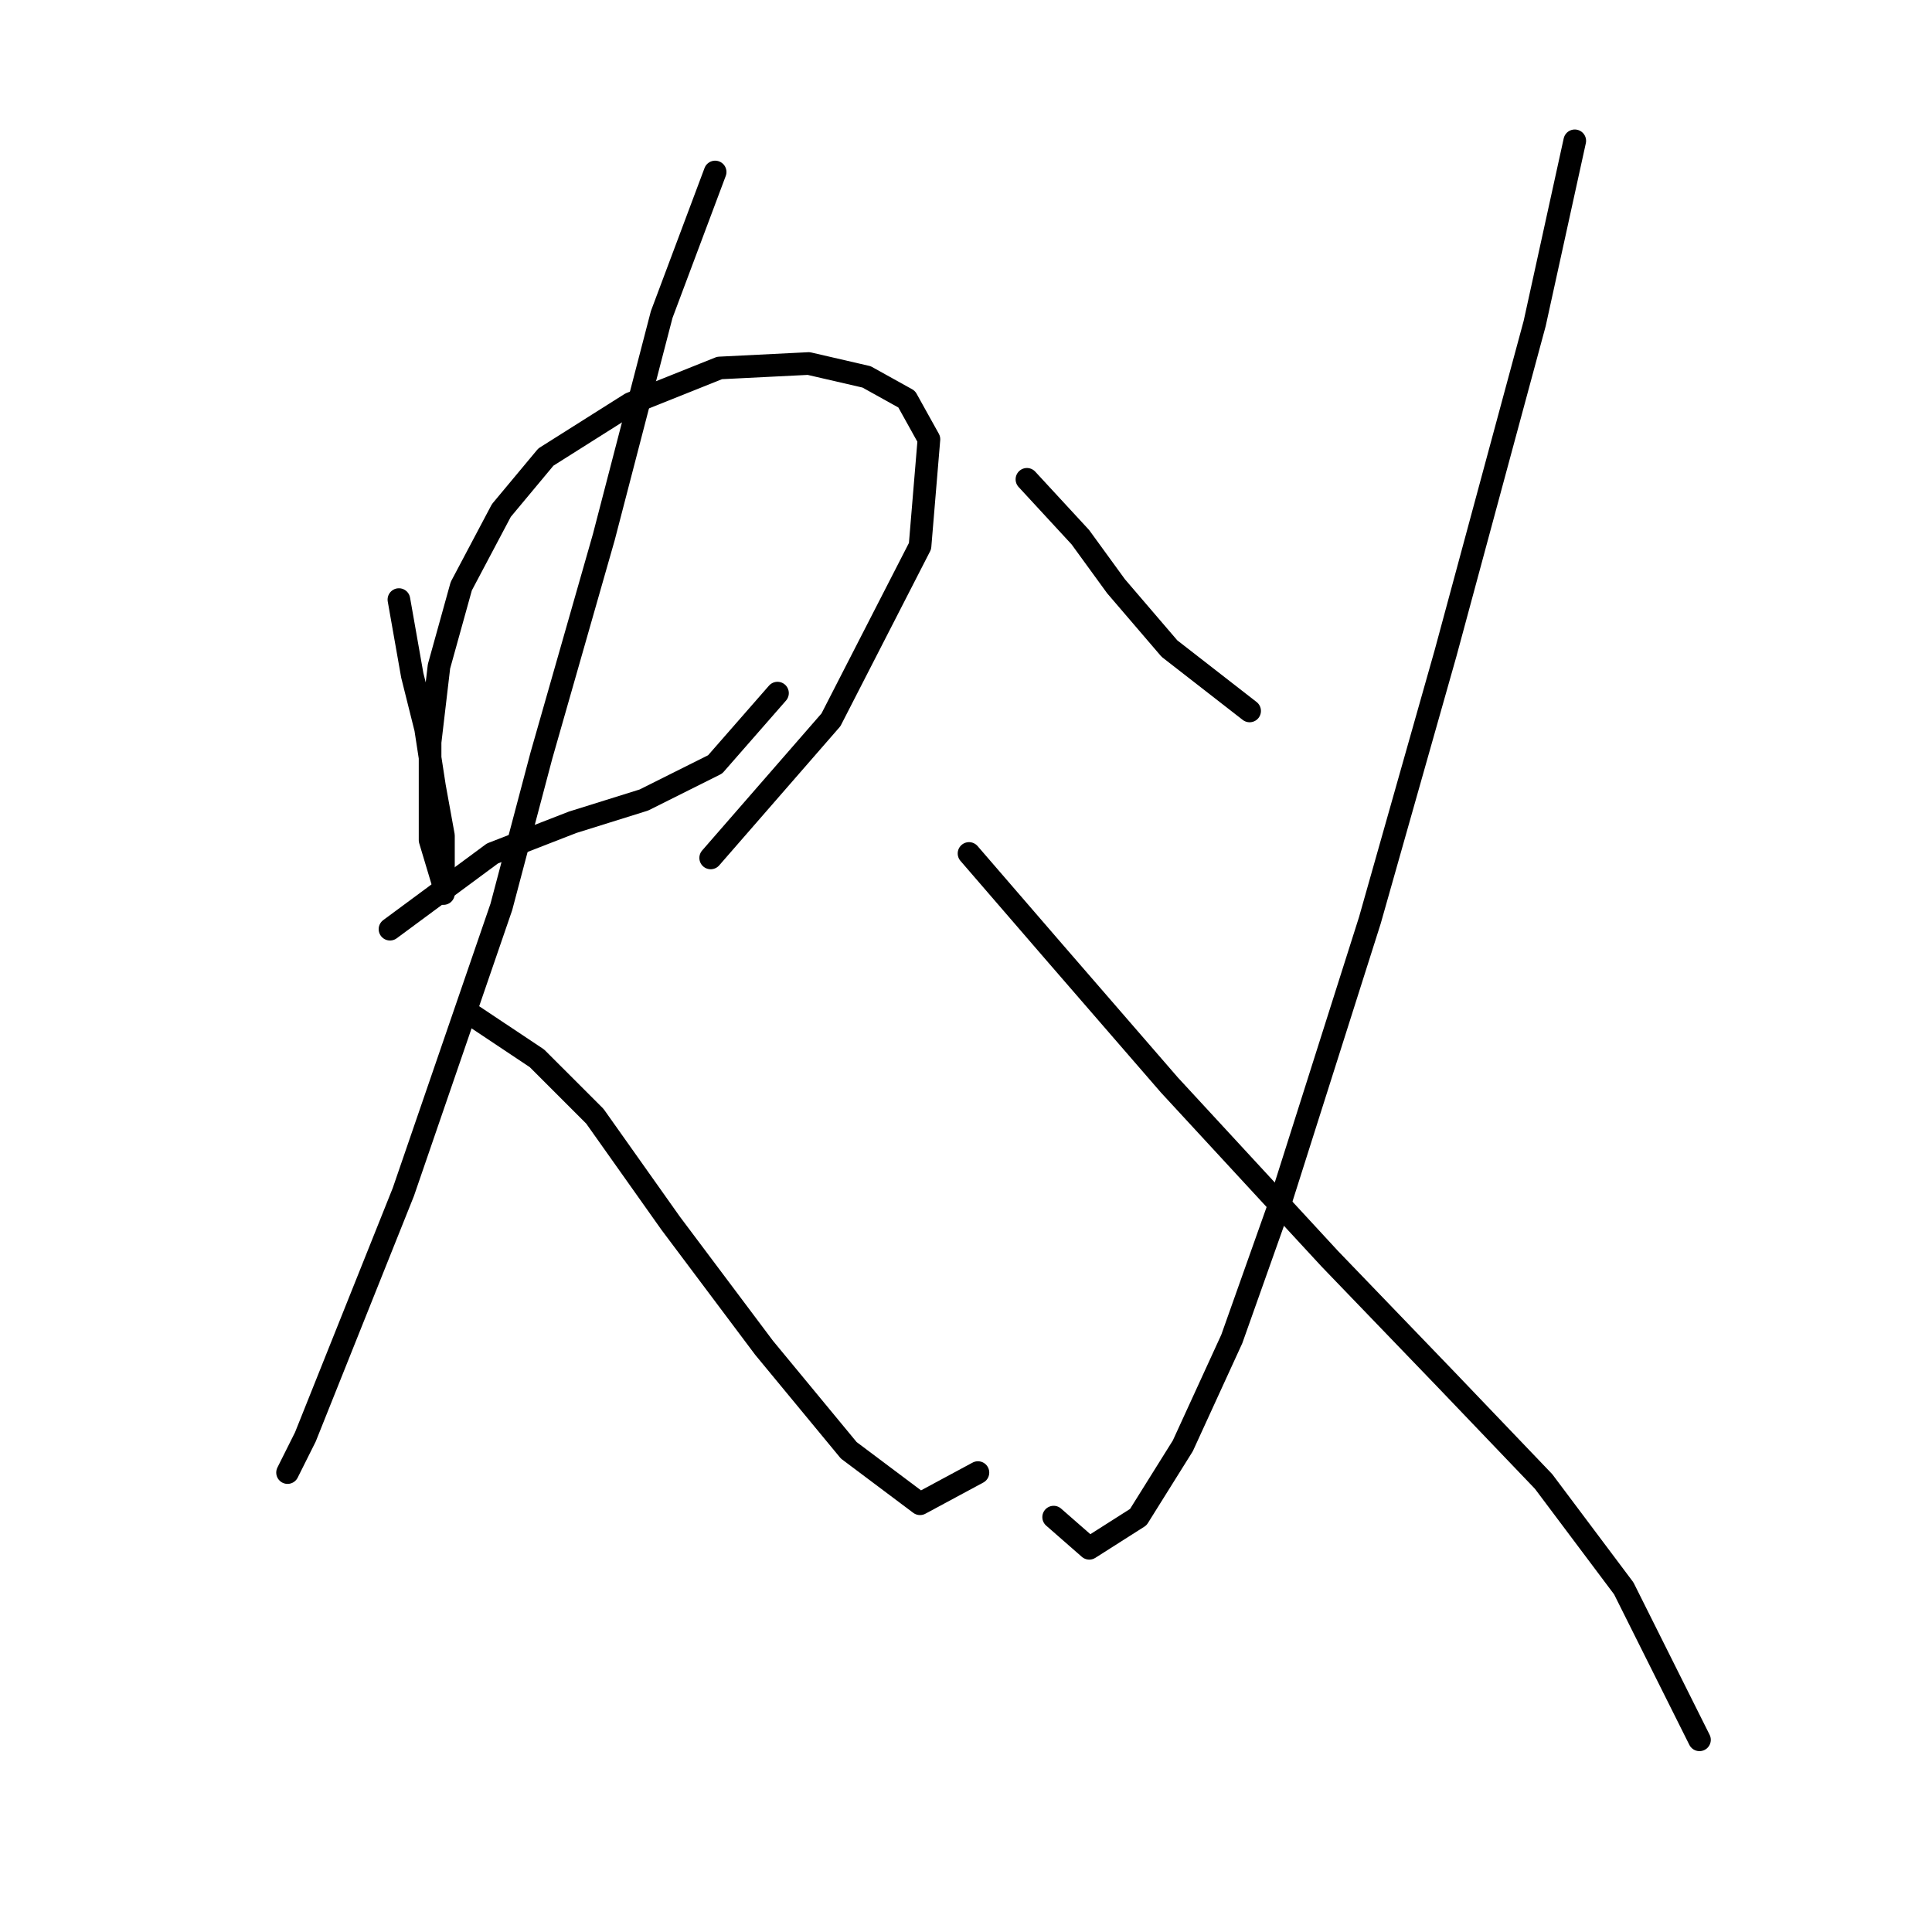 <?xml version="1.0" standalone="no"?>
    <svg width="256" height="256" xmlns="http://www.w3.org/2000/svg" version="1.1">
    <polyline stroke="black" stroke-width="3" stroke-linecap="round" fill="transparent" stroke-linejoin="round" points="52.857 79.448 54.627 89.481 56.398 96.563 57.578 104.236 58.758 110.728 58.758 115.449 58.758 118.4 58.758 117.22 56.988 111.318 56.988 98.334 58.168 88.301 61.119 77.677 66.431 67.644 72.333 60.562 83.546 53.48 95.35 48.758 107.154 48.168 114.826 49.939 120.138 52.89 123.089 58.201 121.908 72.366 110.104 95.383 94.169 113.679 94.169 113.679 " />
        <polyline stroke="black" stroke-width="3" stroke-linecap="round" fill="transparent" stroke-linejoin="round" points="51.676 123.122 65.25 113.089 75.874 108.957 85.317 106.006 94.76 101.285 103.022 91.842 103.022 91.842 " />
        <polyline stroke="black" stroke-width="3" stroke-linecap="round" fill="transparent" stroke-linejoin="round" points="94.76 22.79 87.677 41.676 80.005 71.185 71.742 100.104 66.431 120.171 59.939 139.057 53.447 157.943 46.365 175.648 40.463 190.403 38.102 195.124 38.102 195.124 " />
        <polyline stroke="black" stroke-width="3" stroke-linecap="round" fill="transparent" stroke-linejoin="round" points="62.3 134.335 71.152 140.237 78.825 147.909 88.858 162.074 101.252 178.599 112.465 192.173 121.908 199.256 129.581 195.124 129.581 195.124 " />
        <polyline stroke="black" stroke-width="3" stroke-linecap="round" fill="transparent" stroke-linejoin="round" points="136.073 63.513 143.155 71.185 147.876 77.677 154.958 85.94 165.582 94.203 165.582 94.203 " />
        <polyline stroke="black" stroke-width="3" stroke-linecap="round" fill="transparent" stroke-linejoin="round" points="208.665 18.659 203.354 42.857 191.55 86.53 181.517 121.941 169.713 159.123 163.221 177.419 156.729 191.583 150.827 201.026 144.335 205.157 139.614 201.026 139.614 201.026 " />
        <polyline stroke="black" stroke-width="3" stroke-linecap="round" fill="transparent" stroke-linejoin="round" points="128.4 113.089 139.614 126.073 154.958 143.778 176.205 166.795 191.55 182.73 204.534 196.305 215.157 210.469 225.19 230.535 225.19 230.535 " />
        </svg>